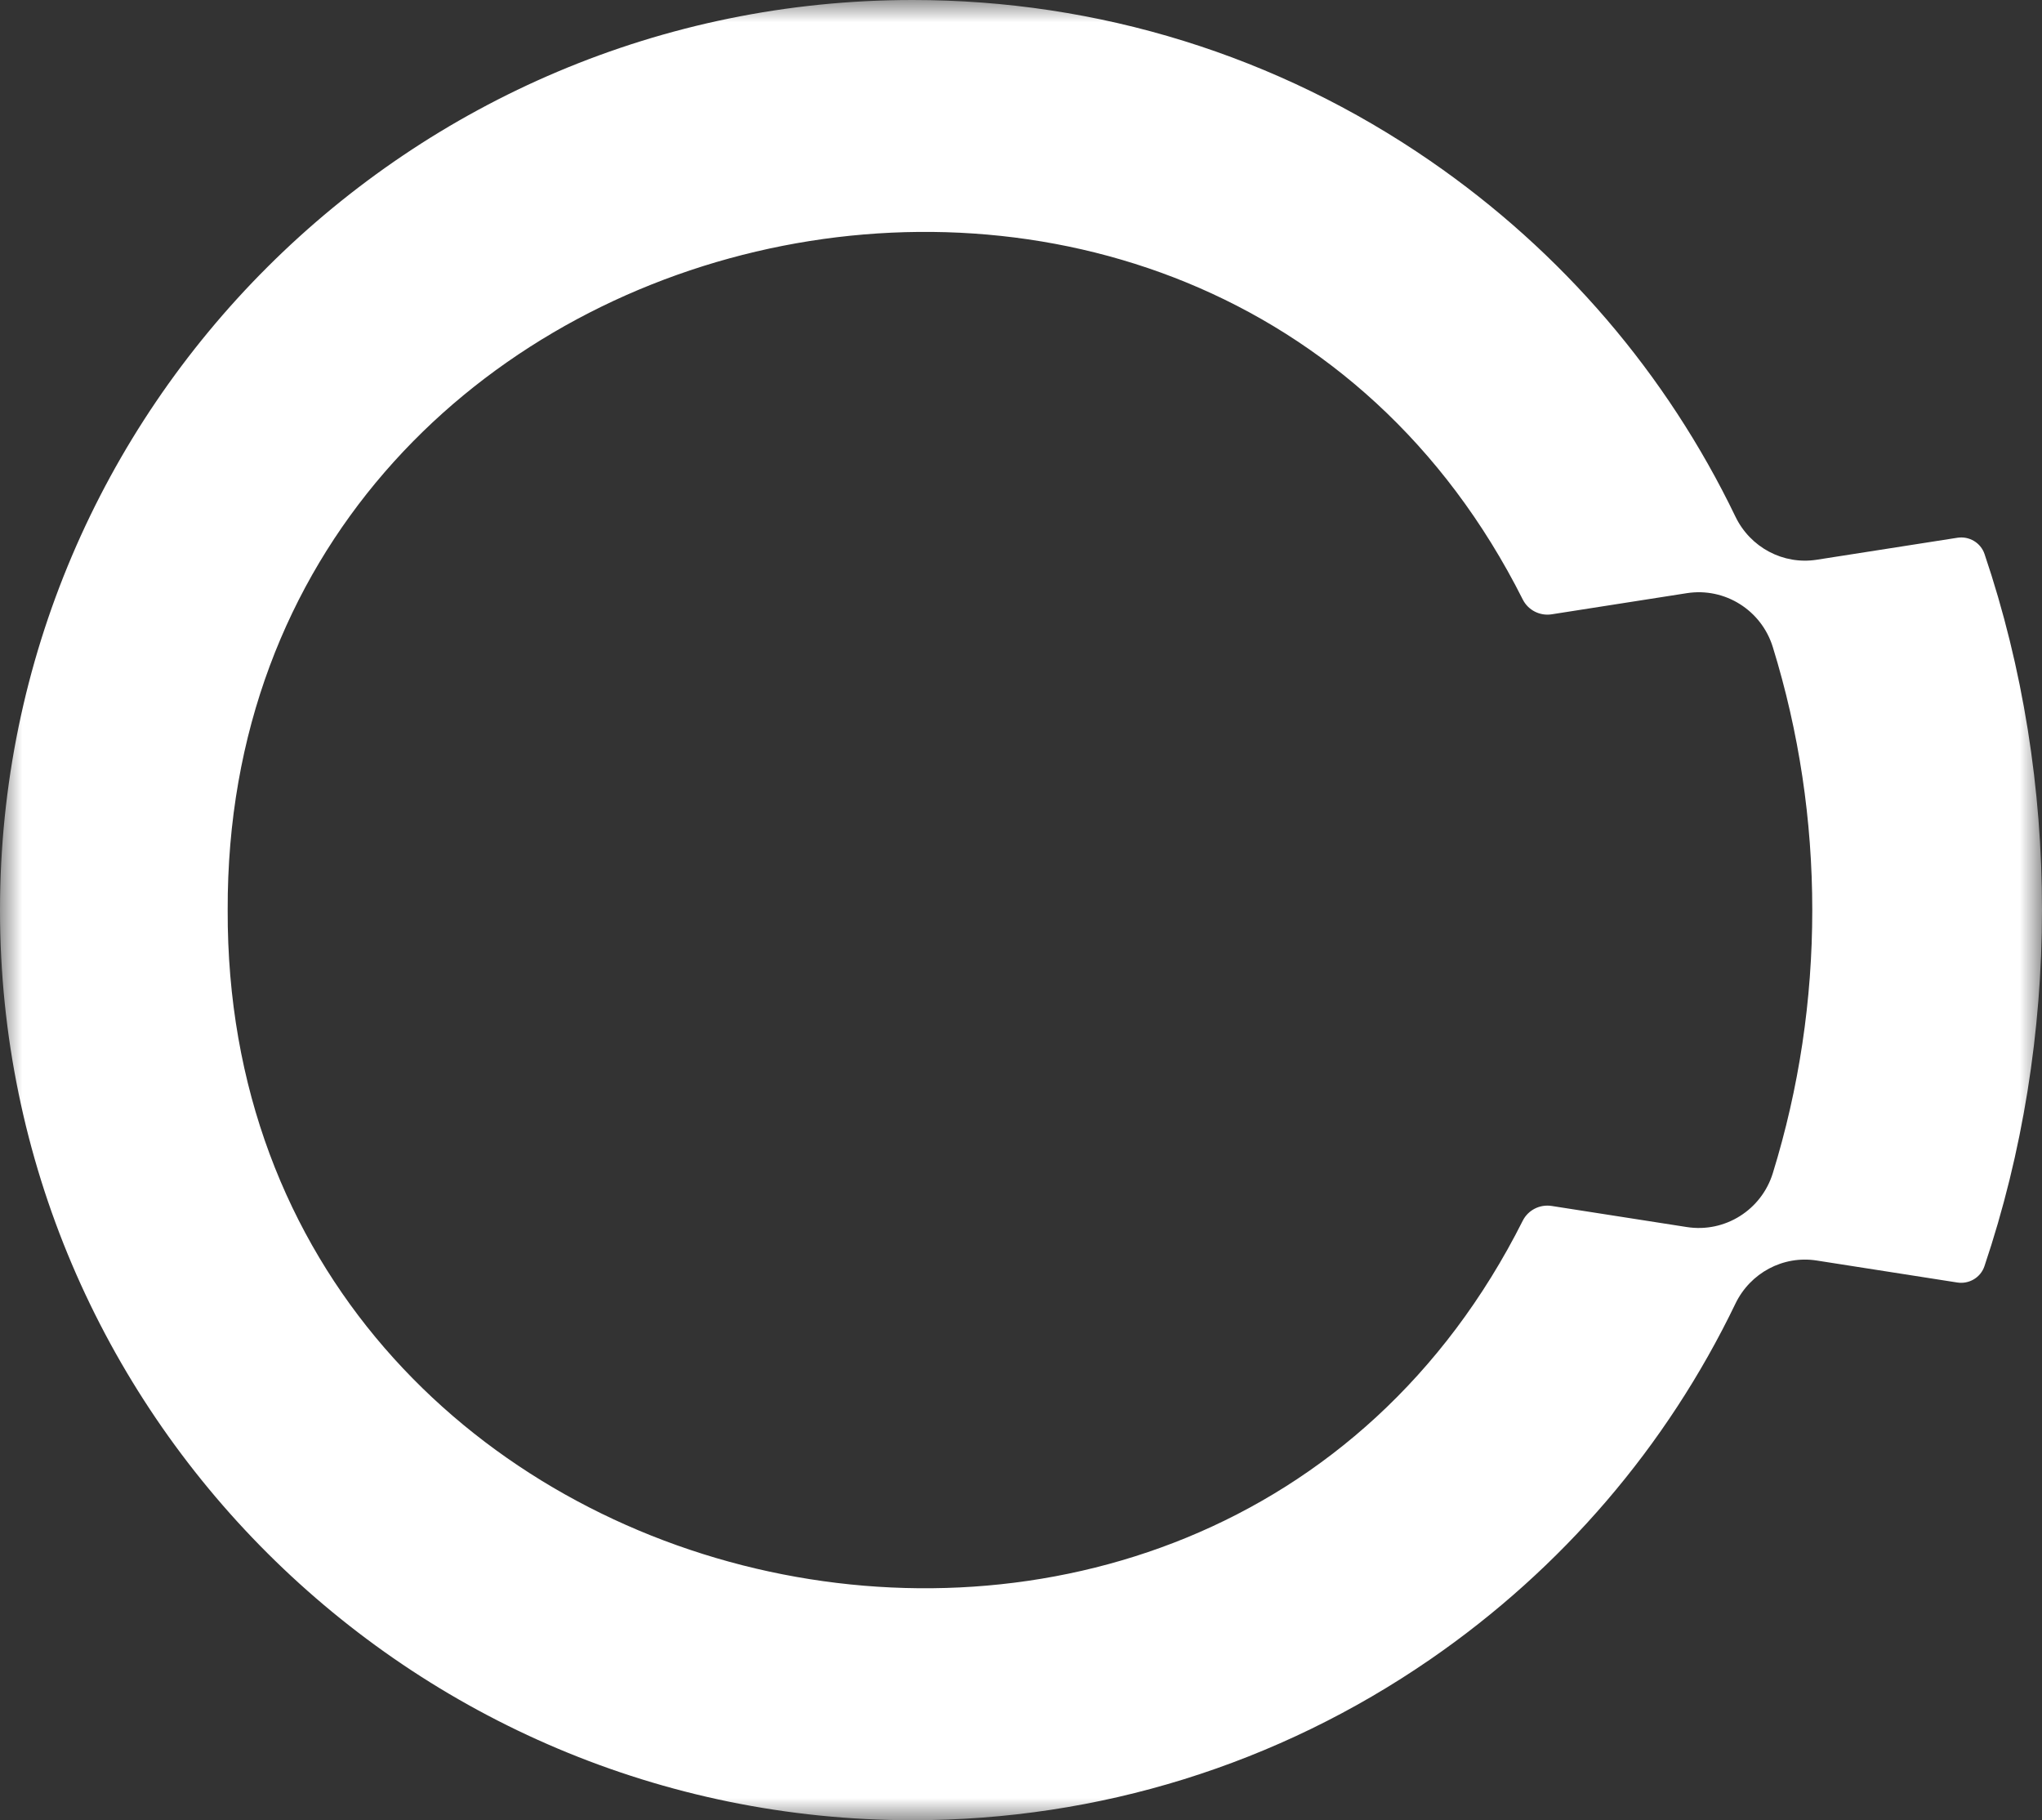 <svg width="46" height="41" viewBox="0 0 46 41" xmlns="http://www.w3.org/2000/svg" xmlns:xlink="http://www.w3.org/1999/xlink"><rect x="0" y="0" width="46" height="41" fill="#333333" stroke="none"/><title>Group 3</title><defs><path id="path-1" d="M0 0H46V41H0z"/></defs><g id="Mammoth-Page" stroke="none" stroke-width="1" fill="none" fill-rule="evenodd"><g id="Colossal_Mammoth_8-03-21" transform="translate(-40, -34)"><g id="Group-3" transform="translate(40, 34)"><mask id="mask-2" fill="#fff"><use xlink:href="#path-1"/></mask><g id="Clip-2"/><path d="M34.955 27.164C34.688 27.122 34.424 27.256 34.303 27.496 27.187 41.649 5.072 36.569 5.129 20.499 5.076 4.429 27.188-.65 34.304 13.505 34.425 13.745 34.69 13.879 34.956 13.837L37.999 13.361C38.858 13.227 39.68 13.746 39.936 14.575 40.526 16.486 40.825 18.472 40.825 20.5 40.825 22.528 40.526 24.514 39.936 26.426 39.68 27.254 38.858 27.773 37.999 27.639L34.955 27.164zM44.093 12.113 40.926 12.608C40.167 12.727 39.427 12.328 39.094 11.637 37.546 8.423 35.192 5.672 32.22 3.624 28.78 1.253 24.748.0 20.559.0 9.223.0.0 9.196.0 20.5.0 31.804 9.223 41 20.559 41 24.748 41 28.78 39.747 32.221 37.376 35.192 35.328 37.547 32.577 39.094 29.364 39.427 28.674 40.166 28.274 40.925 28.393L44.091 28.888C44.357 28.93 44.617 28.777 44.703 28.522 46.425 23.412 46.439 17.601 44.705 12.478 44.619 12.224 44.359 12.071 44.093 12.113v0z" id="Fill-1" fill="#fff" mask="url(#mask-2)"/></g></g></g></svg>